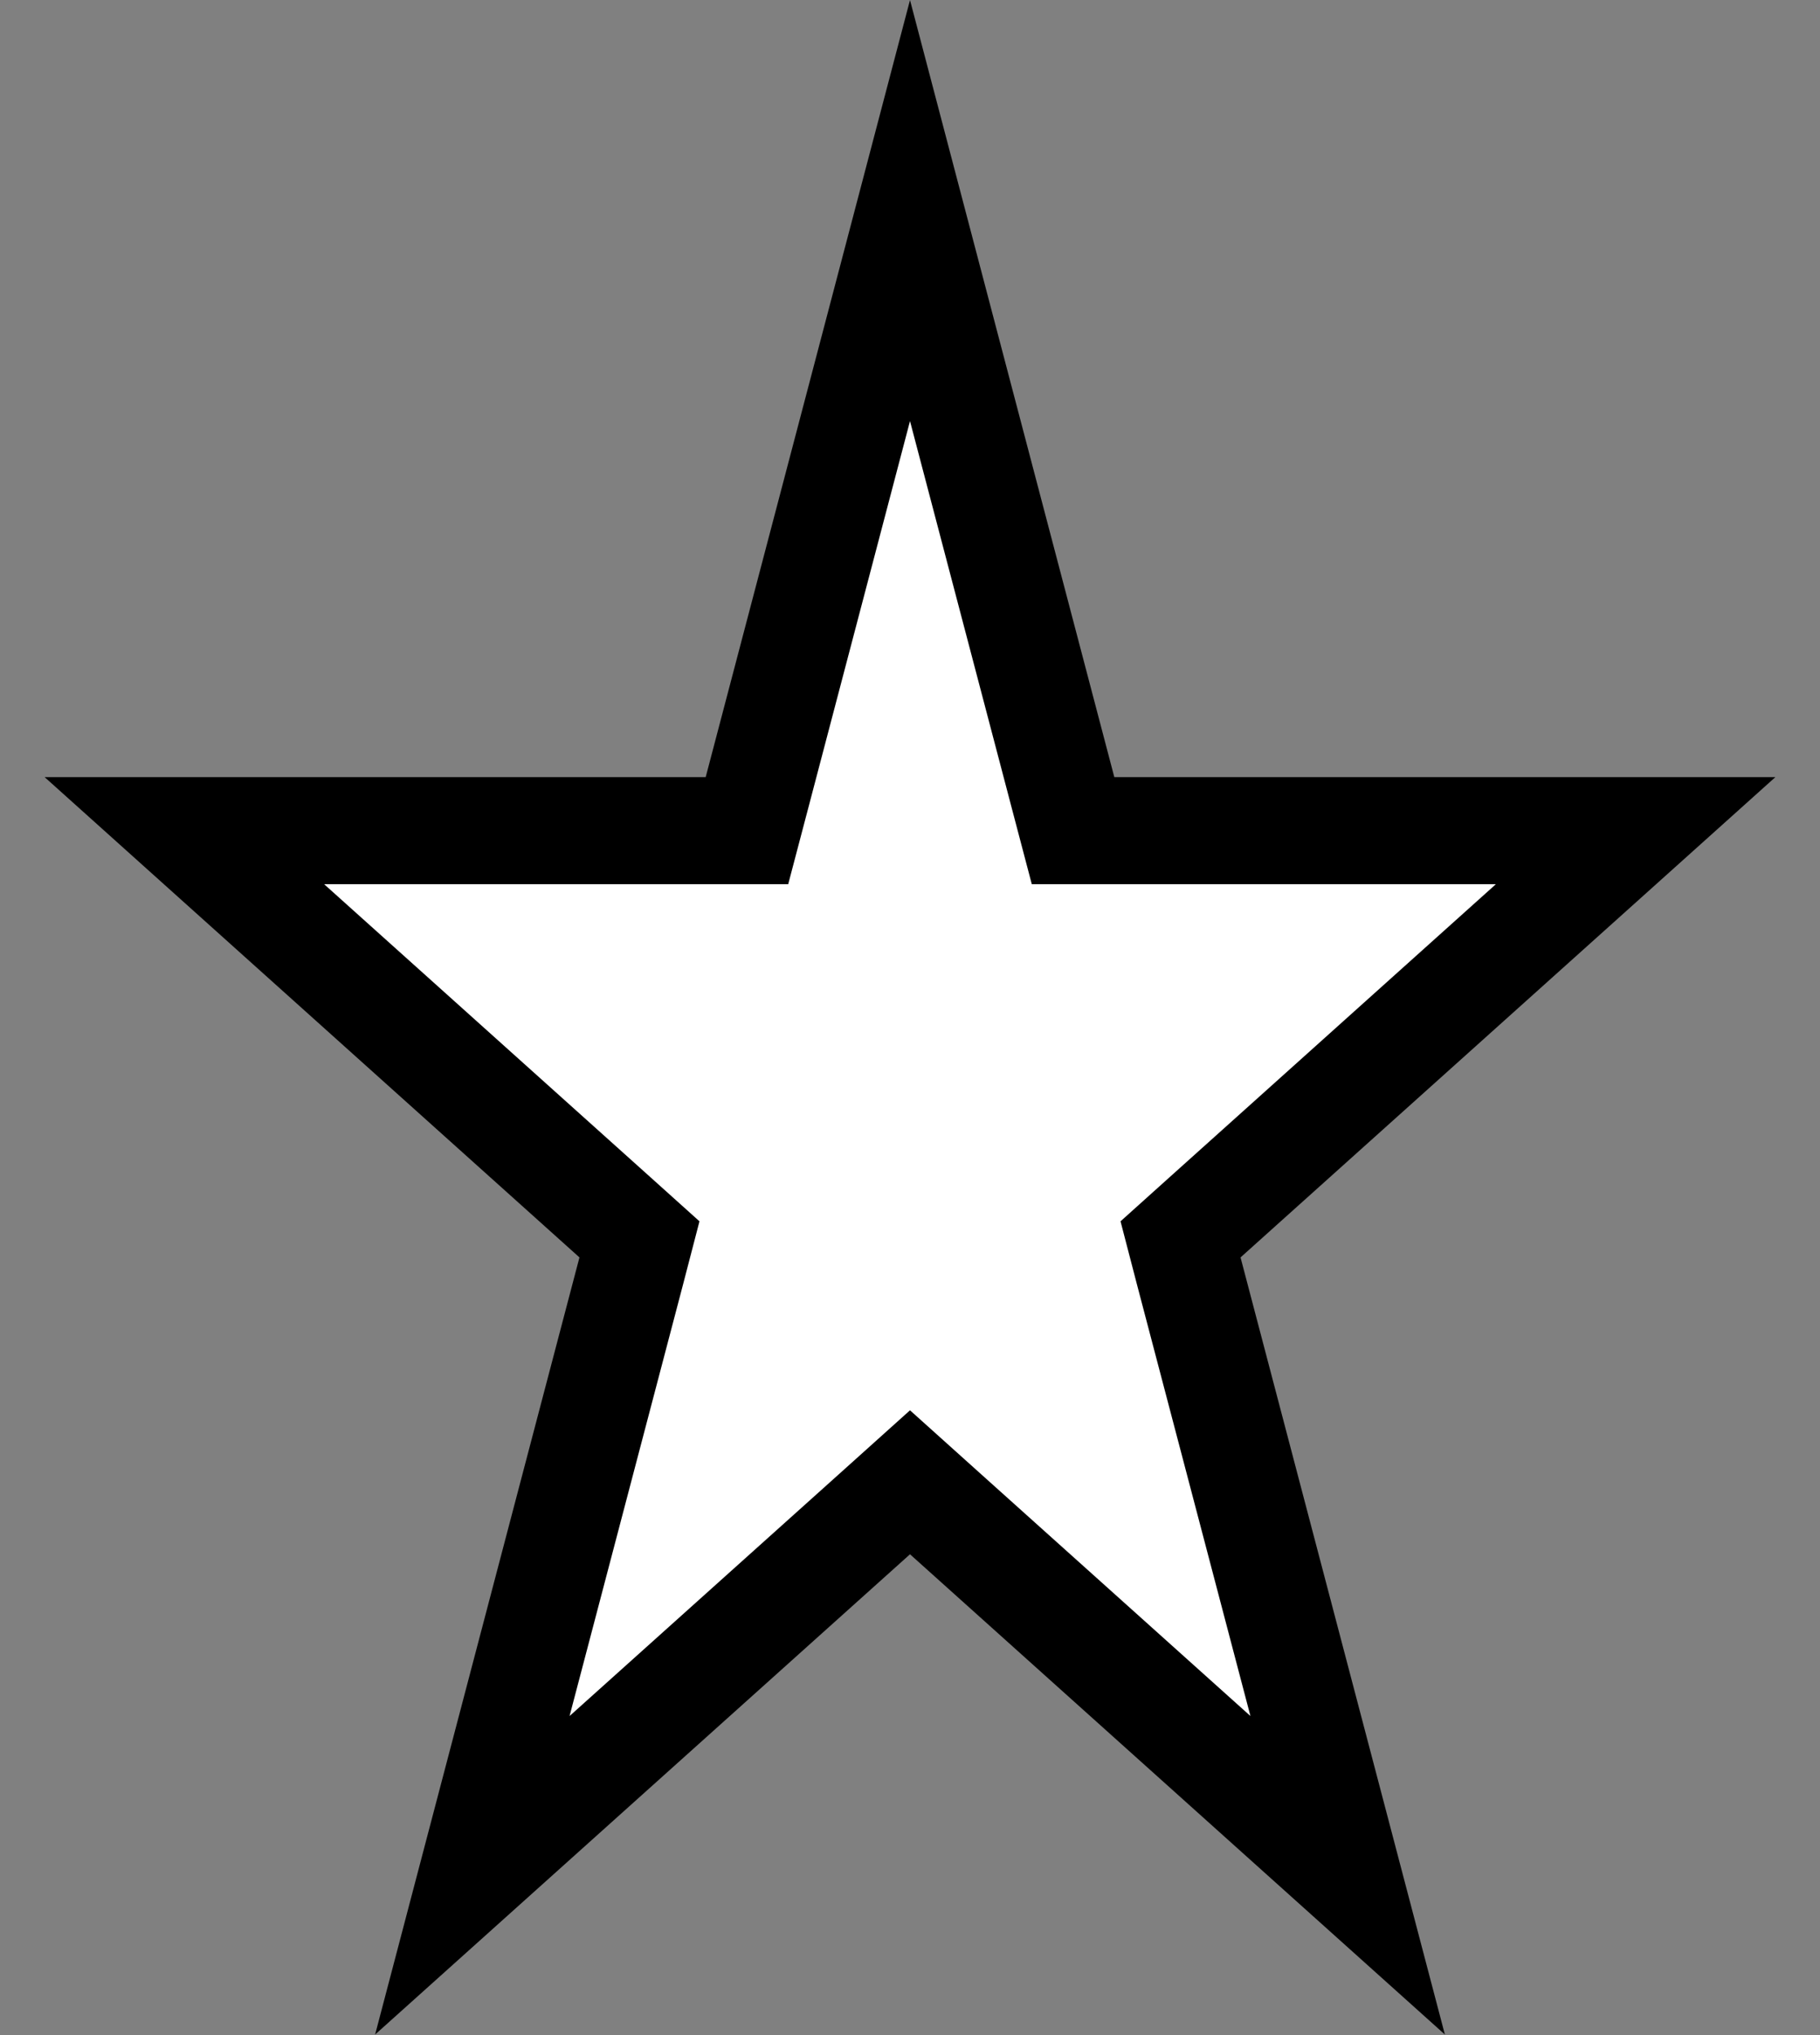 <svg width="17" height="19" viewBox="0 0 17 19" fill="none" xmlns="http://www.w3.org/2000/svg">
<rect x="0" y="0" width="17" height="19" fill="#808080" stroke="none"/>
<path d="M8.5 1.966L9.925 7.383L10.023 7.755H10.408H15.278L11.254 11.367L11.027 11.571L11.104 11.867L12.588 17.508L8.834 14.139L8.5 13.839L8.166 14.139L4.412 17.508L5.896 11.867L5.973 11.571L5.746 11.367L1.722 7.755H6.592H6.977L7.075 7.383L8.5 1.966Z" fill="white" stroke="black"/>
</svg>
